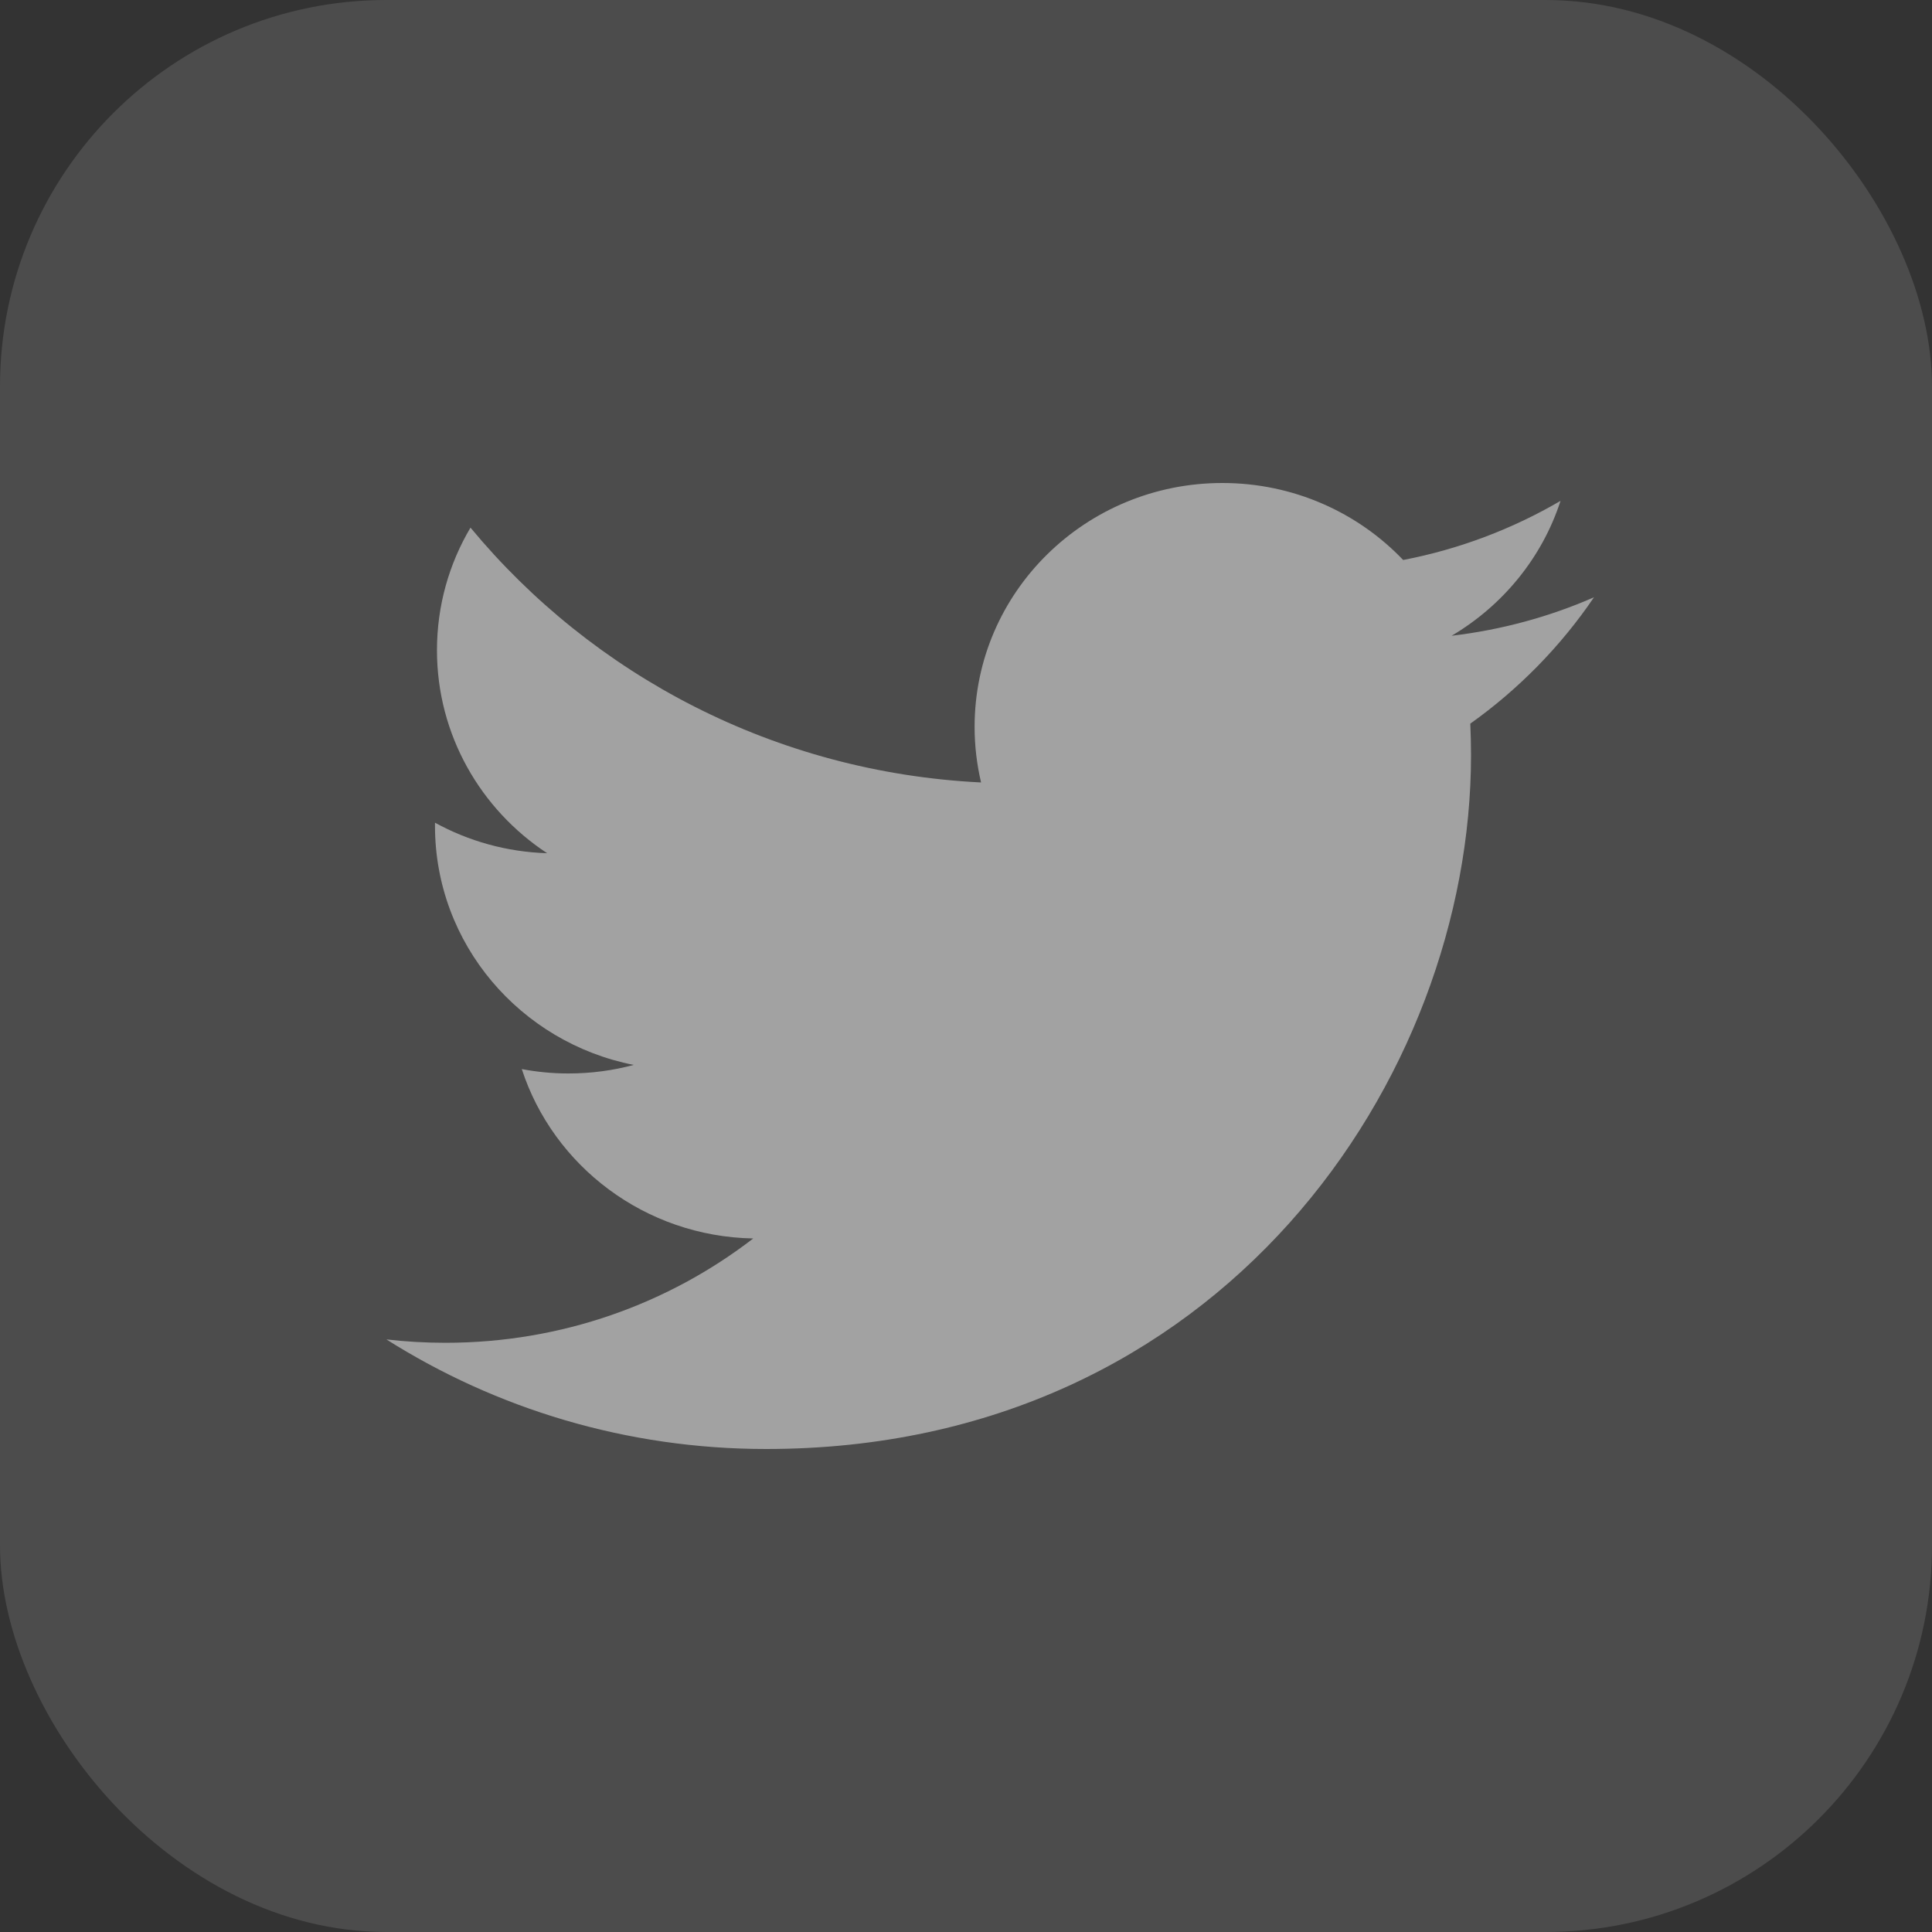 <?xml version="1.0" encoding="UTF-8"?>
<svg width="40px" height="40px" viewBox="0 0 40 40" version="1.1" xmlns="http://www.w3.org/2000/svg" xmlns:xlink="http://www.w3.org/1999/xlink">
    <rect x="0" y="0" width="40" height="40" fill="#333333" stroke="none"/>
    <title>Twitter</title>
    <g id="过程稿" stroke="none" stroke-width="1" fill="none" fill-rule="evenodd">
        <g id="市场信息_分时图表" transform="translate(-1482, -1069)" fill="#FFFFFF">
            <g id="组件/footber/黑备份" transform="translate(0, 944)">
                <g id="编组-18" transform="translate(350, 80)">
                    <g id="编组-17" transform="translate(1132, 0)">
                        <g id="编组-18备份" transform="translate(0, 45)">
                            <rect id="矩形" fill-opacity="0.123" x="0" y="0" width="40" height="40" rx="8"></rect>
                            <path d="M33,12.367 C32.081,12.769 31.091,13.04 30.054,13.163 C31.113,12.537 31.926,11.549 32.309,10.37 C31.317,10.949 30.22,11.369 29.051,11.594 C28.116,10.613 26.783,10 25.308,10 C22.475,10 20.178,12.26 20.178,15.049 C20.178,15.446 20.225,15.83 20.312,16.2 C16.049,15.99 12.271,13.979 9.741,10.924 C9.299,11.67 9.047,12.537 9.047,13.463 C9.047,15.215 9.953,16.76 11.328,17.665 C10.487,17.639 9.696,17.412 9.006,17.033 L9.006,17.098 C9.006,19.544 10.772,21.584 13.12,22.048 C12.689,22.164 12.237,22.225 11.768,22.225 C11.439,22.225 11.117,22.194 10.803,22.134 C11.456,24.14 13.351,25.6 15.595,25.641 C13.839,26.994 11.627,27.801 9.224,27.801 C8.81,27.801 8.402,27.778 8,27.731 C10.269,29.164 12.965,30 15.863,30 C25.296,30 30.456,22.307 30.456,15.635 C30.456,15.415 30.45,15.199 30.441,14.982 C31.442,14.27 32.313,13.38 33,12.369 L33,12.367 L33,12.367 Z" id="Twitter" fill-opacity="0.482"></path>
                        </g>
                    </g>
                </g>
            </g>
        </g>
    </g>
</svg>